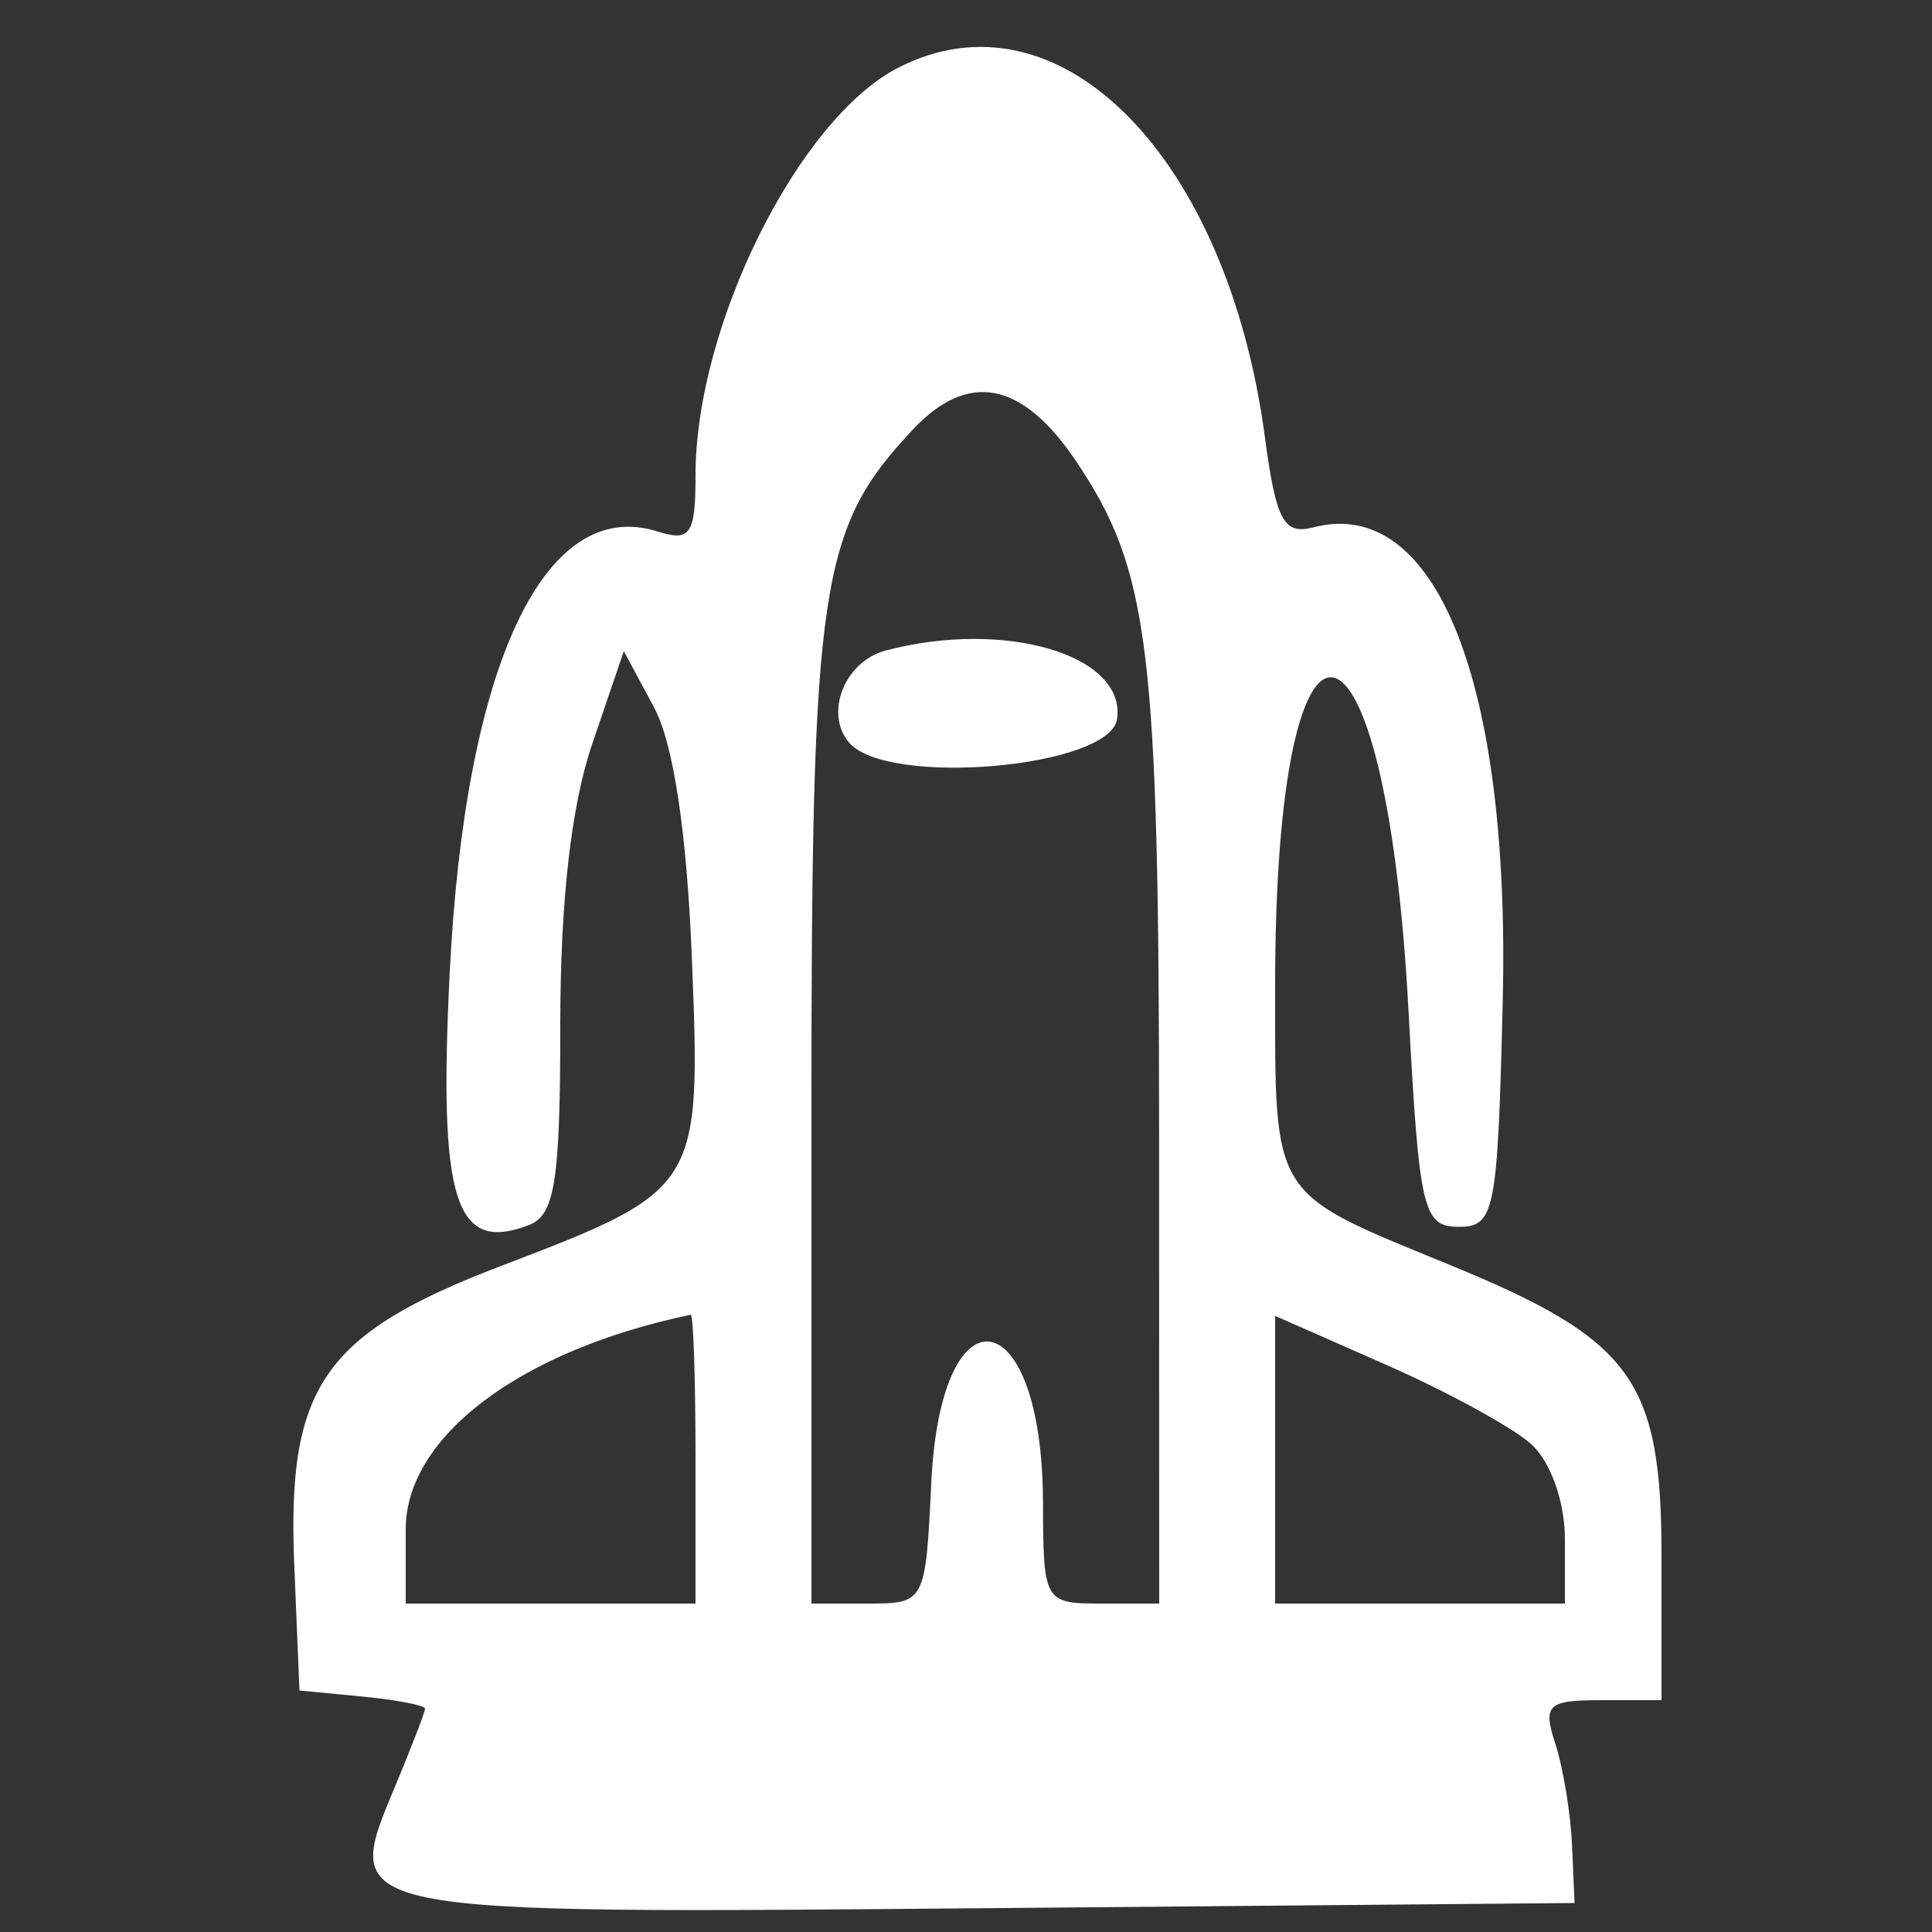 <svg id="svg" xmlns="http://www.w3.org/2000/svg" xmlns:xlink="http://www.w3.org/1999/xlink" width="400" height="400" viewBox="0, 0, 400,400"><rect x="0" y="0" width="400" height="400" fill="#333333" stroke="none"/><g id="svgg"><path id="path0" d="M186.000 13.999 C 165.316 24.581,144.000 67.421,144.000 98.409 C 144.000 110.628,142.938 112.202,136.151 110.048 C 112.712 102.609,96.247 137.629,93.095 201.627 C 90.779 248.656,94.201 259.509,109.493 253.641 C 114.884 251.572,116.000 244.482,116.000 212.285 C 116.000 186.719,118.250 166.821,122.578 154.120 L 129.156 134.815 135.389 146.408 C 139.427 153.918,142.191 172.185,143.238 198.287 C 145.154 246.047,144.970 246.344,103.750 262.096 C 66.945 276.159,59.392 287.077,60.923 324.000 L 62.000 350.000 75.000 351.253 C 82.150 351.943,88.000 353.073,88.000 353.765 C 88.000 354.457,85.210 361.700,81.800 369.861 C 70.677 396.482,69.548 396.252,205.538 395.058 L 326.000 394.000 325.472 382.000 C 325.181 375.400,323.621 365.950,322.005 361.000 C 319.381 352.963,320.401 352.000,331.533 352.000 L 344.000 352.000 344.000 322.223 C 344.000 285.658,337.963 277.369,300.000 261.817 C 262.894 246.615,264.000 248.387,264.000 204.107 C 264.000 115.962,286.886 120.292,291.624 209.334 C 293.816 250.541,294.619 254.000,302.000 254.000 C 309.477 254.000,310.073 250.959,311.123 207.478 C 312.722 141.207,297.296 102.544,271.904 109.184 C 265.793 110.782,264.186 107.790,261.889 90.544 C 254.122 32.219,219.213 -2.992,186.000 13.999 M222.821 95.529 C 237.983 118.083,239.954 134.111,239.978 235.000 L 240.000 332.000 228.000 332.000 C 216.198 332.000,215.999 331.653,215.939 311.000 C 215.817 269.200,194.786 265.600,192.809 307.040 C 191.630 331.748,191.499 332.000,179.809 332.000 L 168.000 332.000 168.000 229.872 C 168.000 120.824,169.692 109.488,189.044 88.888 C 200.466 76.731,211.663 78.933,222.821 95.529 M183.341 134.692 C 174.923 136.921,170.657 147.563,175.731 153.676 C 183.482 163.015,229.814 158.999,231.277 148.862 C 233.192 135.599,208.016 128.157,183.341 134.692 M144.000 302.000 L 144.000 332.000 114.000 332.000 L 84.000 332.000 84.000 316.620 C 84.000 297.433,107.751 279.555,143.000 272.208 C 143.550 272.094,144.000 285.500,144.000 302.000 M317.000 298.969 C 321.022 302.572,324.000 310.932,324.000 318.620 L 324.000 332.000 294.000 332.000 L 264.000 332.000 264.000 302.220 L 264.000 272.440 287.000 282.570 C 299.650 288.141,313.150 295.521,317.000 298.969 " stroke="none" fill="#ffffff" fill-rule="evenodd"></path></g></svg>